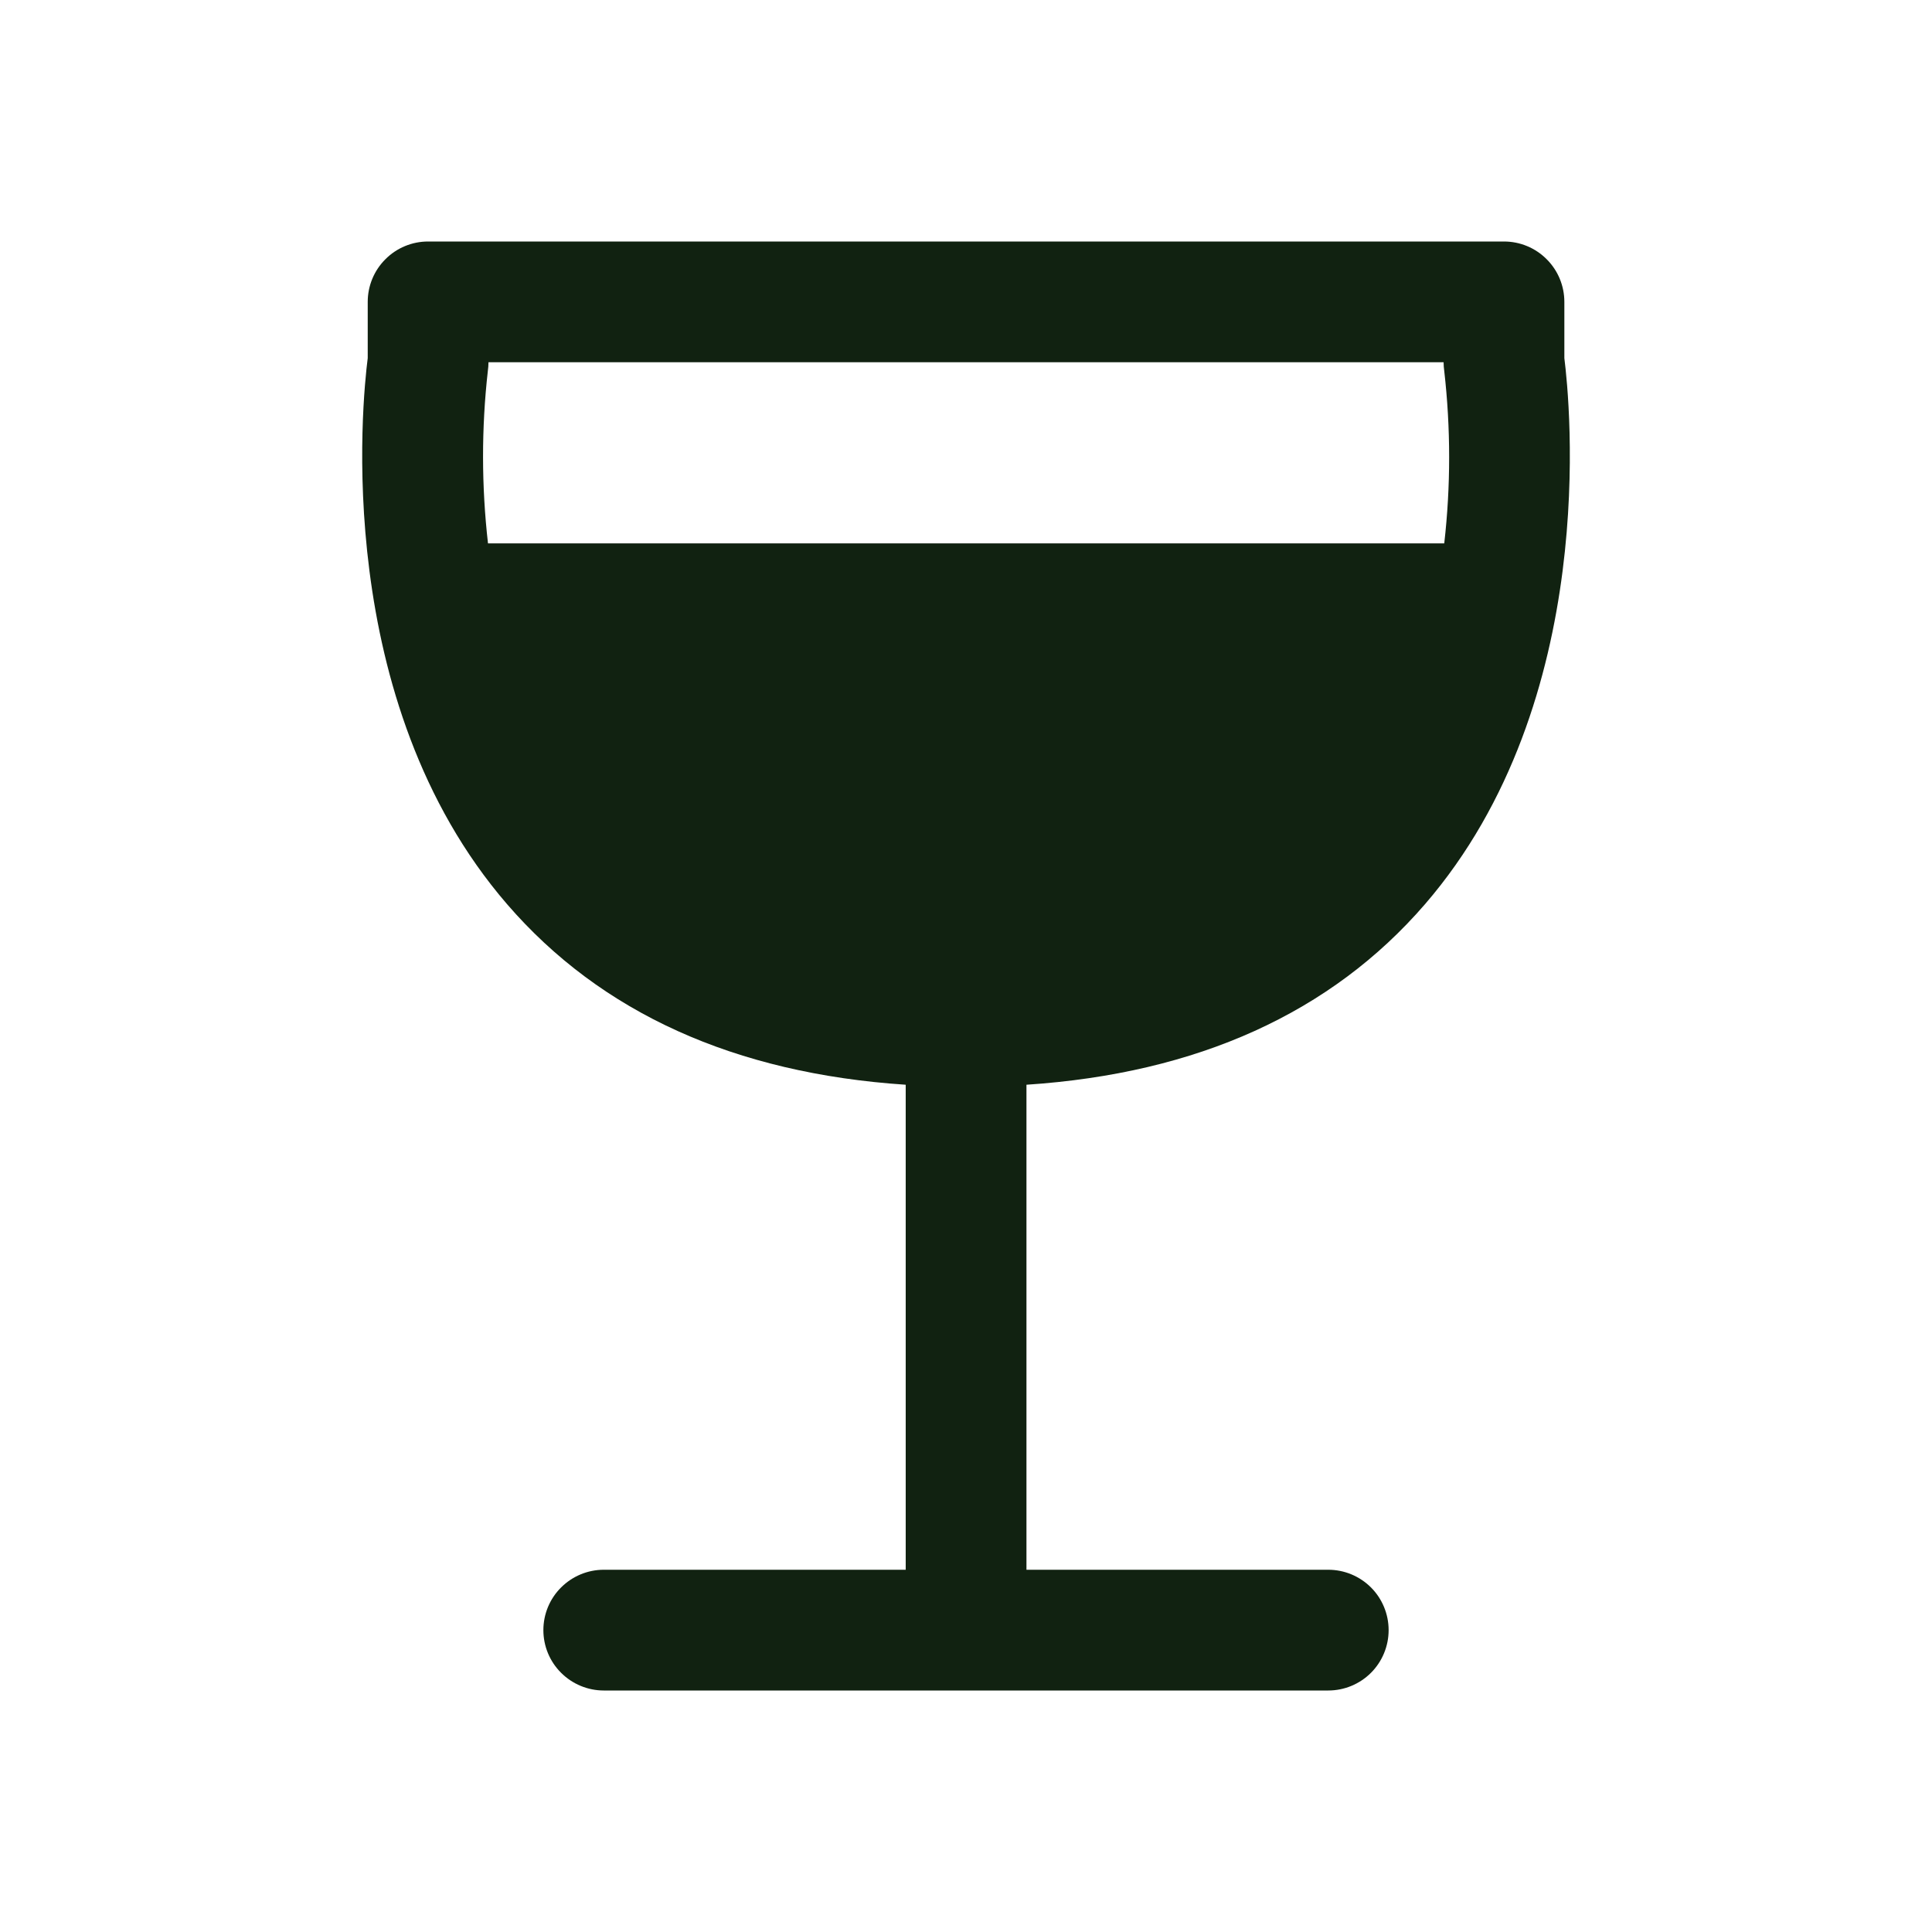 <svg width="24" height="24" viewBox="0 0 24 24" fill="none" xmlns="http://www.w3.org/2000/svg">
<path d="M19.433 4.449V3.75C19.433 3.551 19.354 3.36 19.213 3.22C19.073 3.079 18.882 3 18.683 3H5.318C5.119 3 4.928 3.079 4.788 3.22C4.647 3.36 4.568 3.551 4.568 3.75V4.449C4.5 4.982 4.116 8.703 6.299 11.232C7.465 12.582 9.128 13.334 11.251 13.475V19.5H7.5C7.302 19.5 7.111 19.579 6.97 19.72C6.829 19.86 6.75 20.051 6.75 20.25C6.75 20.449 6.829 20.64 6.97 20.78C7.111 20.921 7.302 21 7.5 21H16.5C16.699 21 16.89 20.921 17.031 20.78C17.171 20.64 17.25 20.449 17.25 20.25C17.25 20.051 17.171 19.86 17.031 19.72C16.89 19.579 16.699 19.5 16.5 19.5H12.751V13.475C14.873 13.335 16.536 12.582 17.702 11.232C19.885 8.703 19.5 4.982 19.433 4.449V4.449ZM6.06 4.609C6.065 4.573 6.068 4.537 6.068 4.5H17.933C17.933 4.537 17.936 4.573 17.941 4.609C18.022 5.321 18.022 6.039 17.941 6.75H6.062C5.981 6.039 5.98 5.321 6.06 4.609V4.609Z" fill="#112211"/>
</svg>
